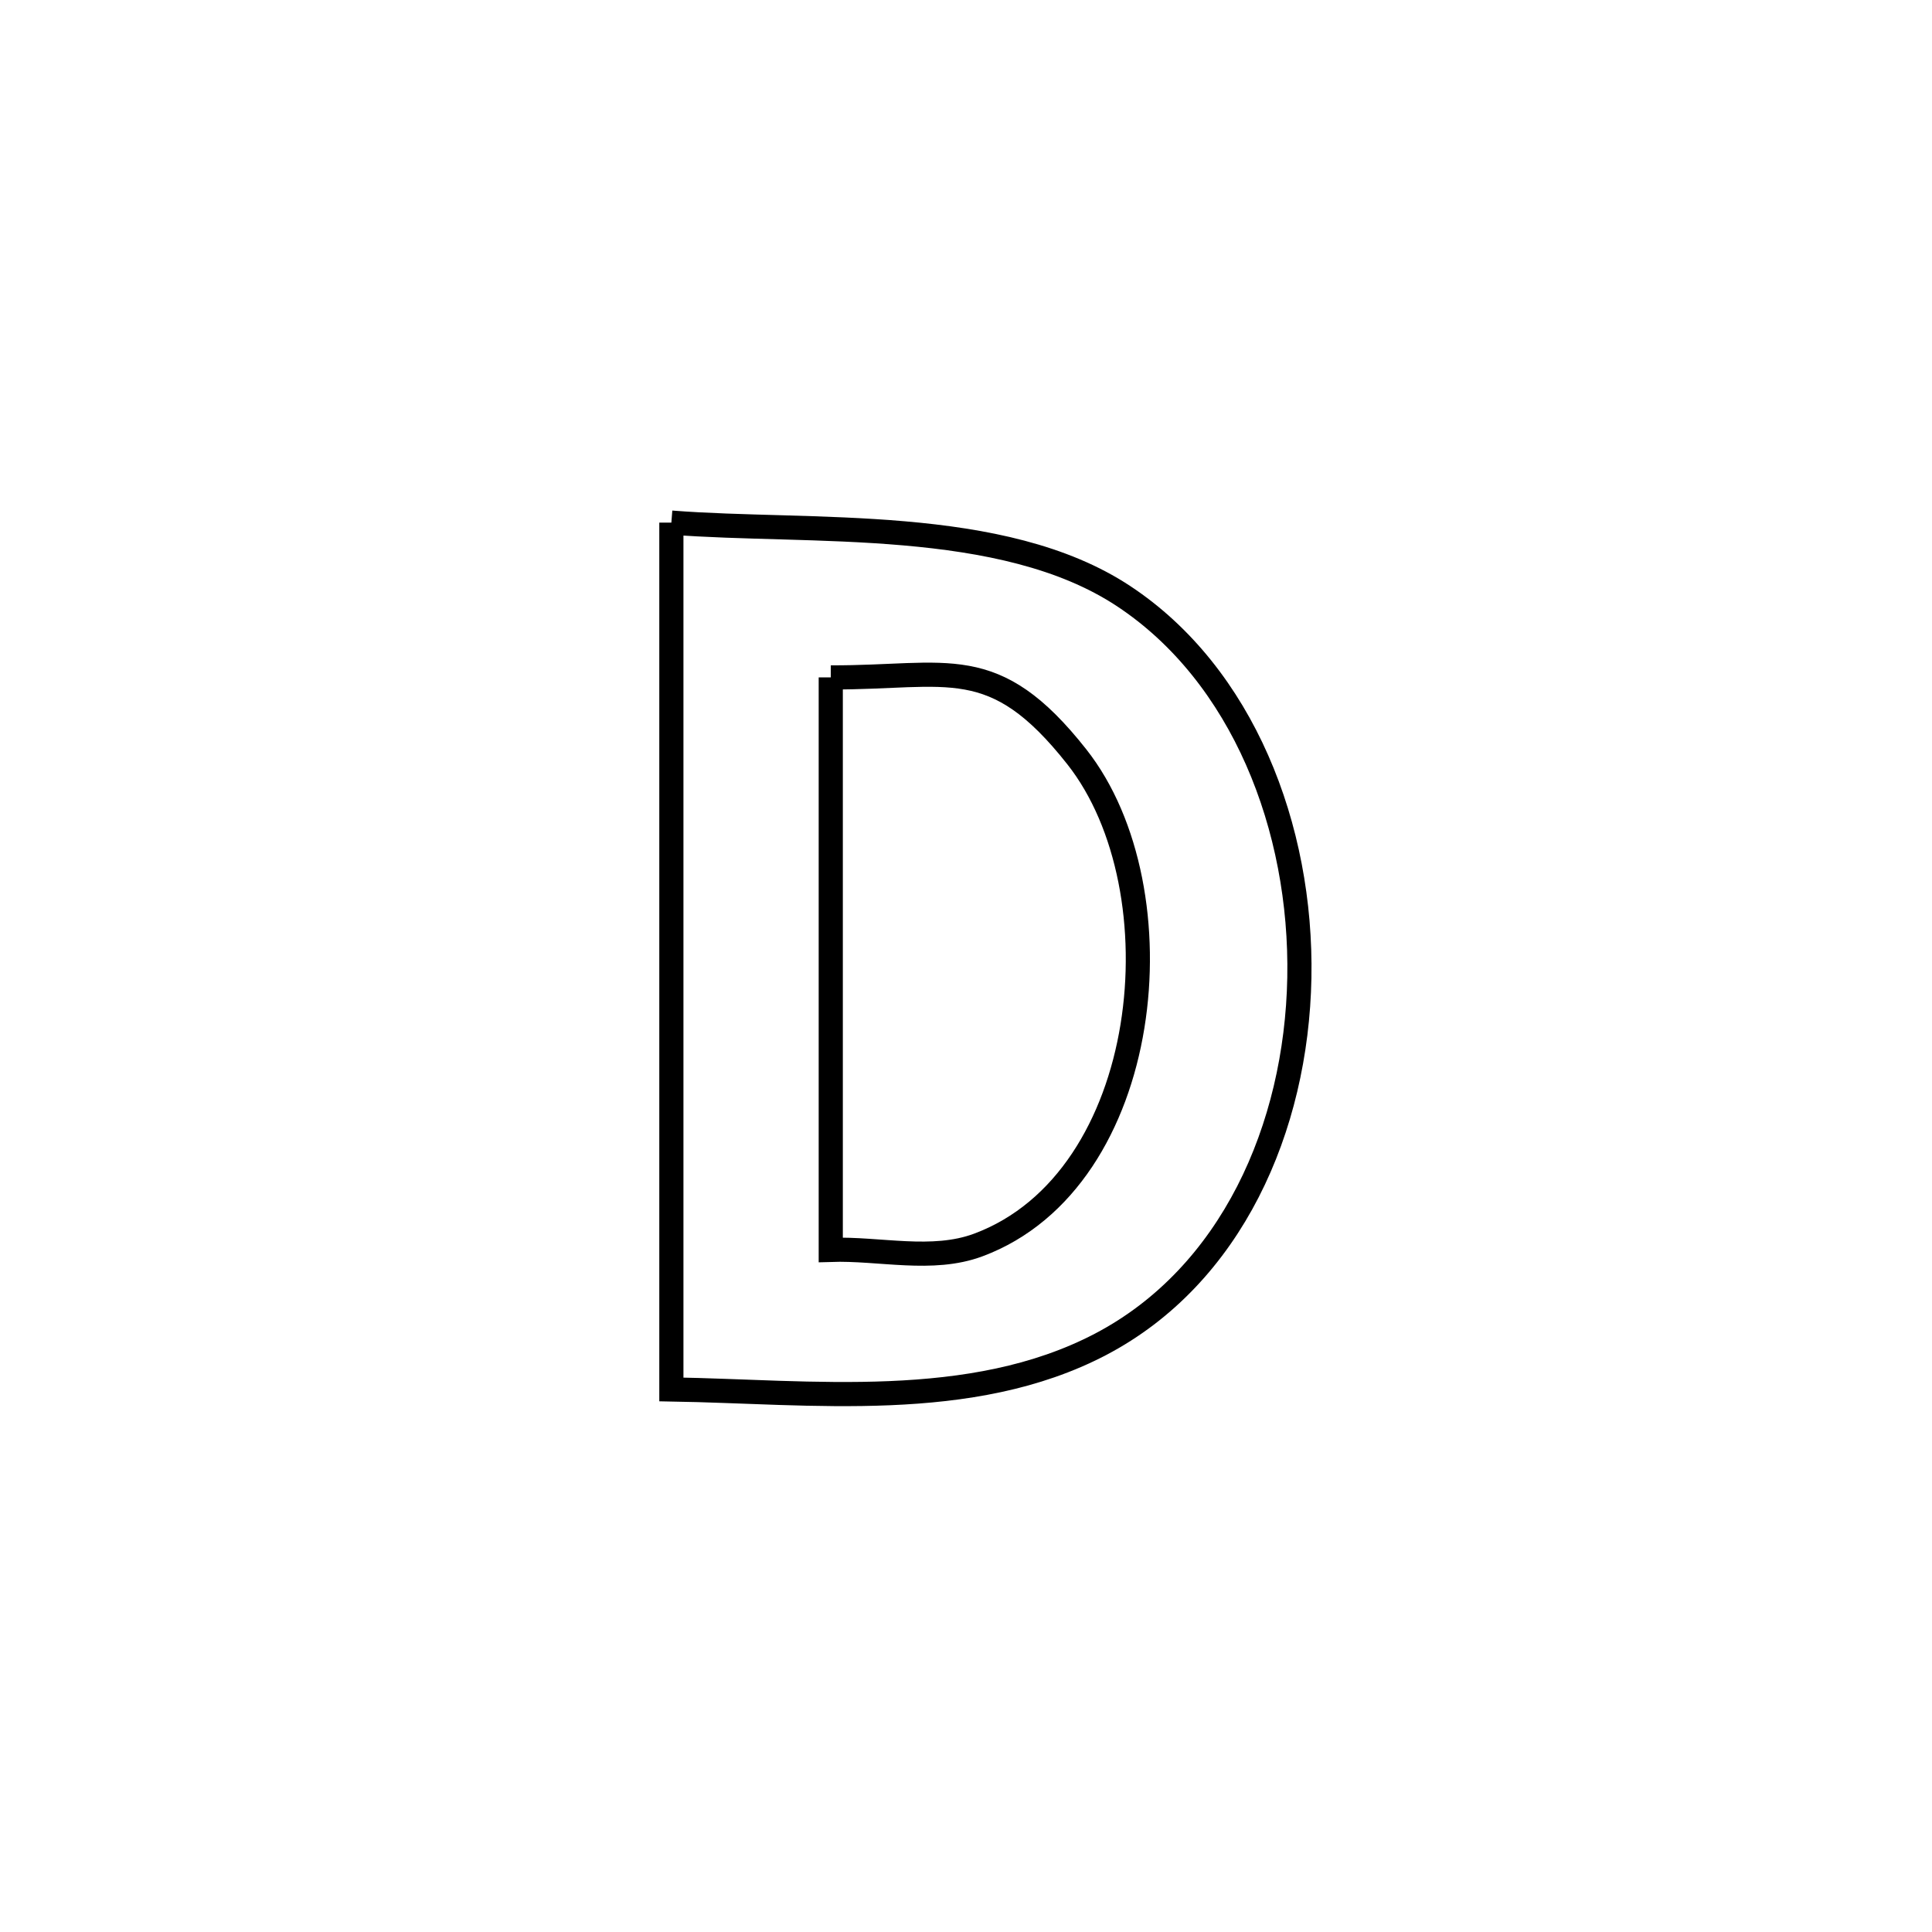 <svg xmlns="http://www.w3.org/2000/svg" viewBox="0.0 0.0 24.0 24.0" height="200px" width="200px"><path fill="none" stroke="black" stroke-width=".3" stroke-opacity="1.0"  filling="0" d="M8.34 6.492 L8.34 6.492 C10.065 6.627 12.45 6.408 13.959 7.406 C15.436 8.383 16.176 10.281 16.141 12.147 C16.106 14.014 15.296 15.848 13.673 16.699 C12.062 17.543 10.073 17.288 8.34 17.26 L8.34 17.26 C8.34 15.465 8.34 13.67 8.34 11.876 C8.34 10.081 8.34 8.286 8.34 6.492 L8.34 6.492"></path>
<path fill="none" stroke="black" stroke-width=".3" stroke-opacity="1.0"  filling="0" d="M10.32 8.415 L10.32 8.415 C11.784 8.42 12.343 8.09 13.377 9.402 C14.678 11.052 14.326 14.657 12.152 15.466 C11.579 15.679 10.93 15.506 10.32 15.526 L10.32 15.526 C10.32 13.156 10.32 10.785 10.32 8.415 L10.32 8.415"></path></svg>